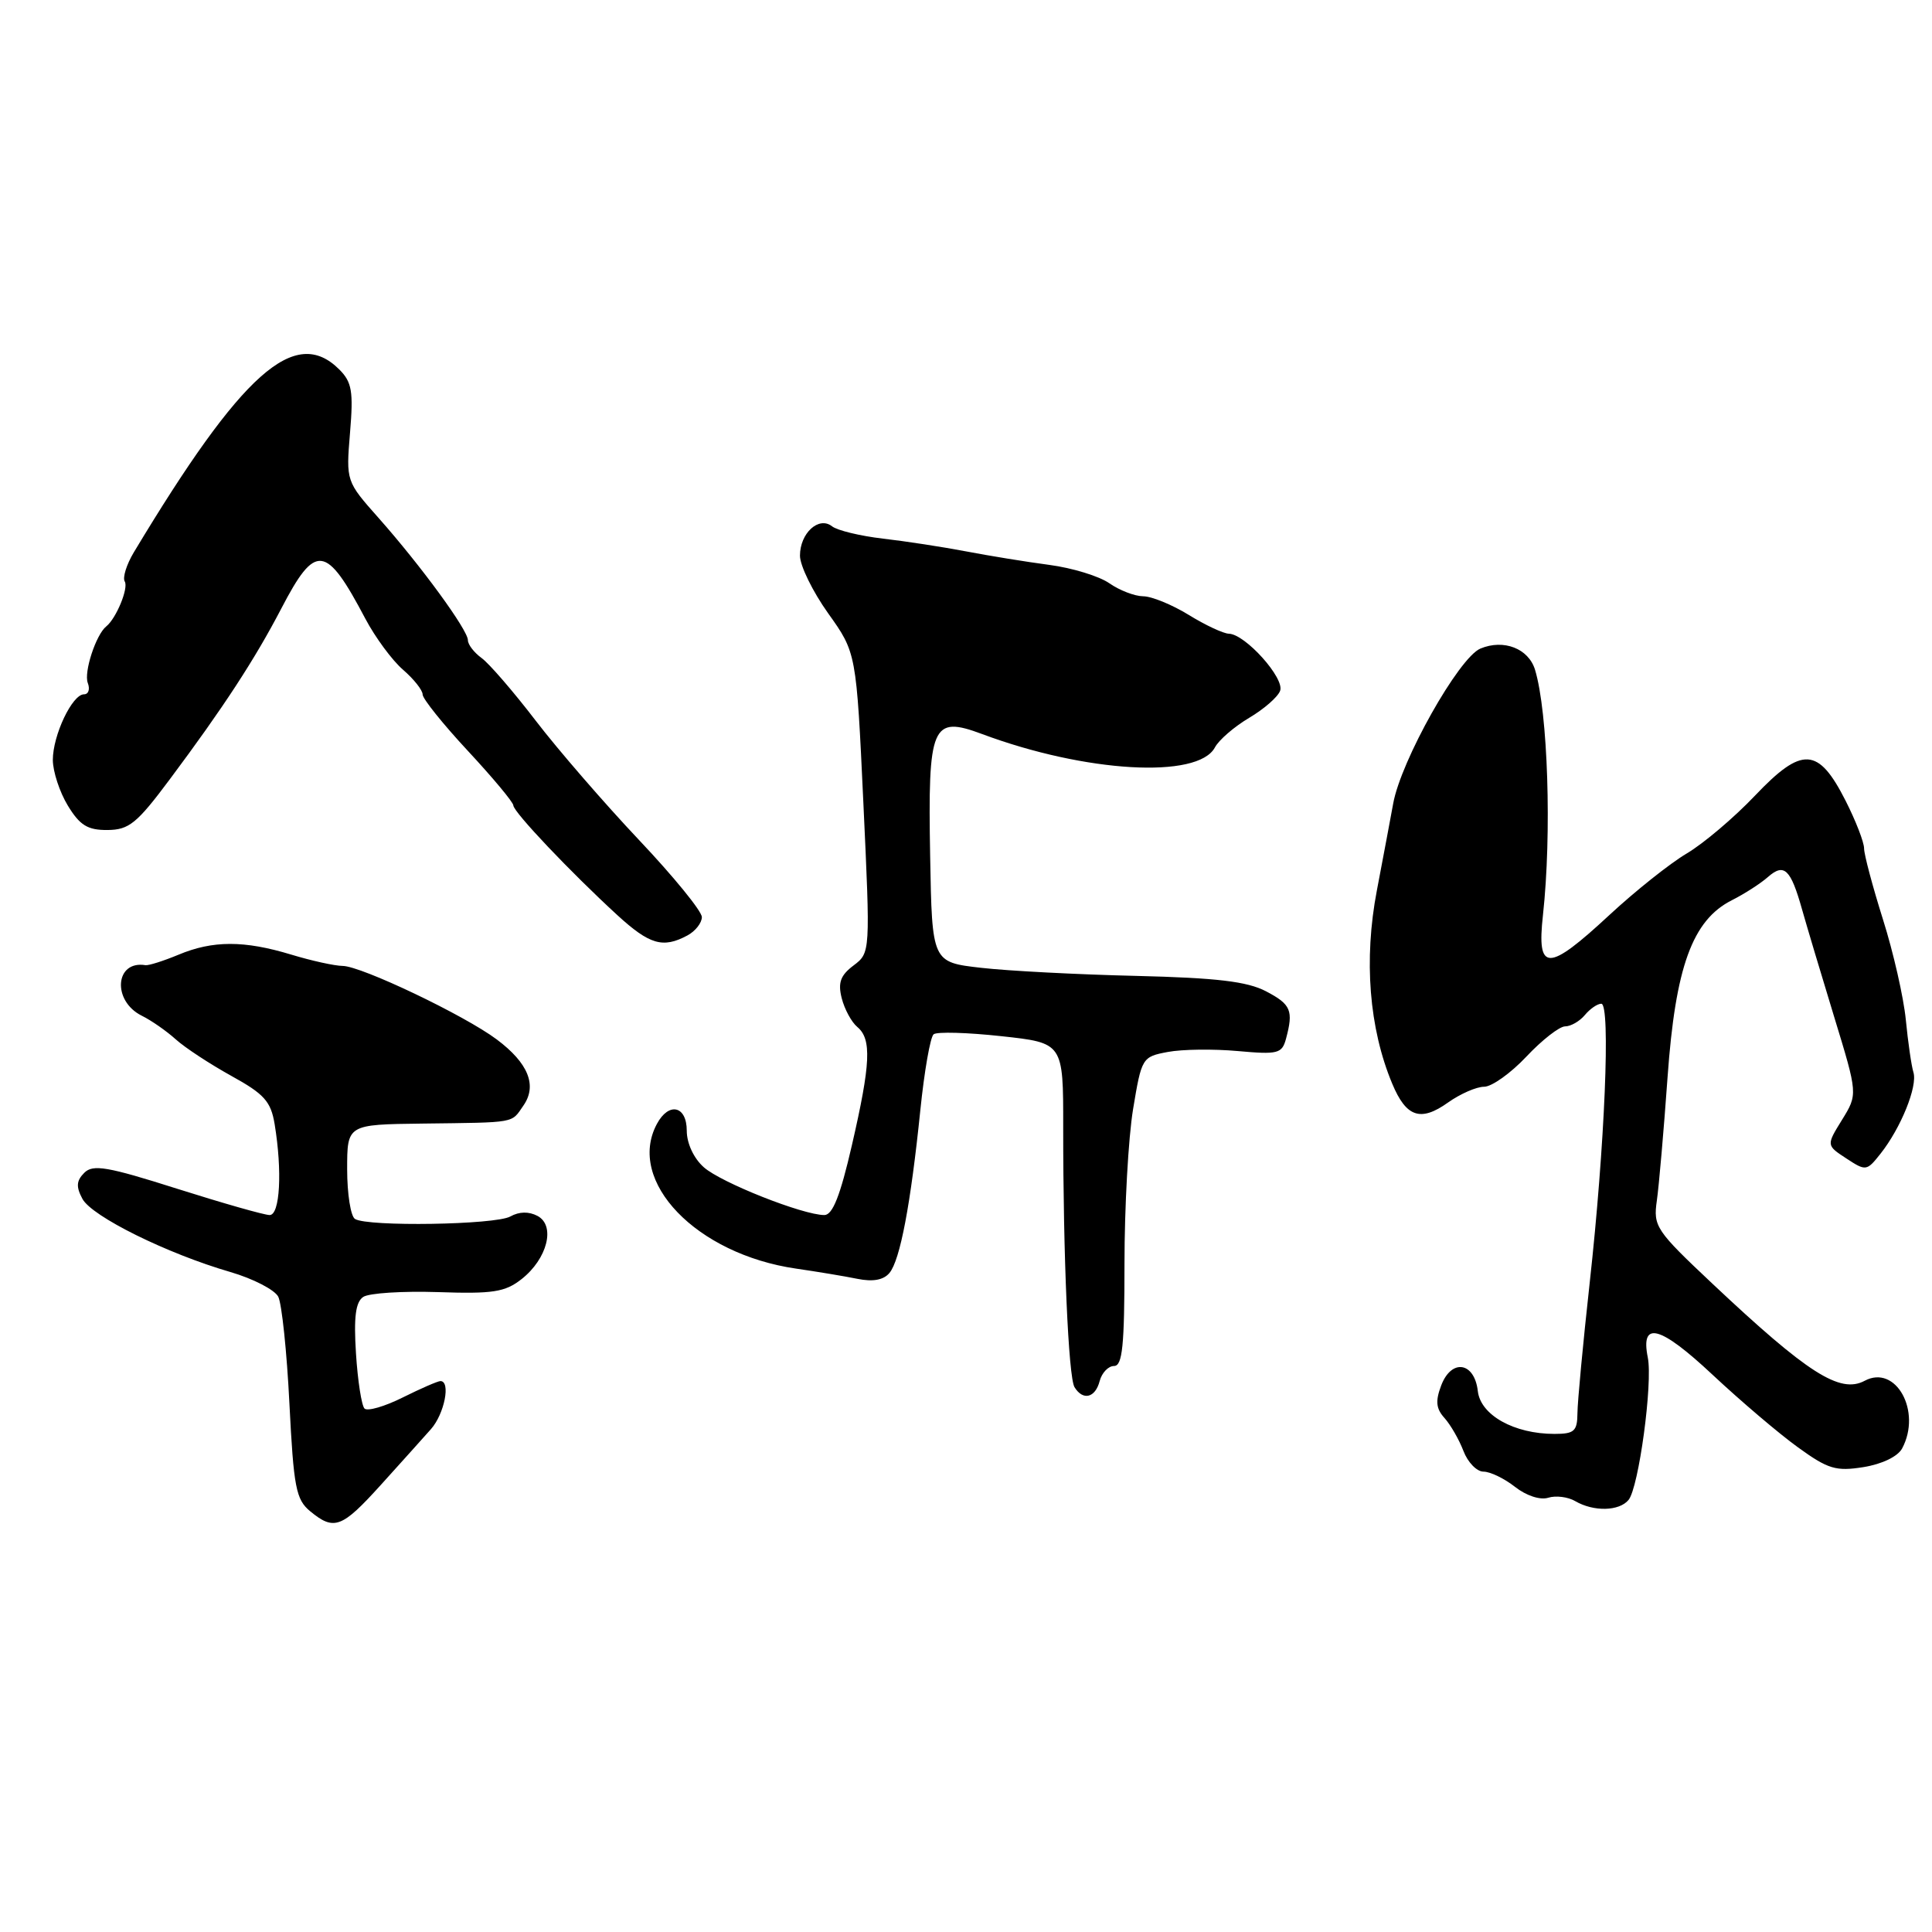 <?xml version="1.0" encoding="UTF-8" standalone="no"?>
<!DOCTYPE svg PUBLIC "-//W3C//DTD SVG 1.1//EN" "http://www.w3.org/Graphics/SVG/1.1/DTD/svg11.dtd" >
<svg xmlns="http://www.w3.org/2000/svg" xmlns:xlink="http://www.w3.org/1999/xlink" version="1.1" viewBox="0 0 256 256">
 <g >
 <path fill="currentColor"
d=" M 50.47 196.75 C 53.08 193.86 56.07 190.54 57.11 189.36 C 58.89 187.34 59.75 183.00 58.36 183.00 C 58.01 183.00 55.76 183.98 53.37 185.17 C 50.97 186.37 48.69 187.03 48.30 186.64 C 47.91 186.24 47.40 182.96 47.17 179.35 C 46.86 174.51 47.12 172.53 48.13 171.85 C 48.88 171.34 53.34 171.06 58.02 171.21 C 65.32 171.46 66.92 171.21 69.11 169.49 C 72.53 166.80 73.64 162.41 71.23 161.12 C 70.08 160.51 68.80 160.53 67.62 161.19 C 65.64 162.30 48.73 162.57 47.04 161.52 C 46.47 161.17 46.00 158.21 46.00 154.94 C 46.00 149.00 46.00 149.00 56.00 148.88 C 68.54 148.72 67.71 148.87 69.35 146.50 C 71.21 143.84 70.01 140.86 65.82 137.73 C 61.55 134.53 47.86 128.00 45.40 127.99 C 44.35 127.98 41.29 127.31 38.59 126.49 C 32.36 124.60 28.19 124.60 23.64 126.51 C 21.66 127.33 19.69 127.96 19.27 127.89 C 15.23 127.23 14.84 132.63 18.79 134.59 C 20.05 135.21 22.07 136.62 23.29 137.72 C 24.50 138.82 27.82 140.99 30.65 142.56 C 35.01 144.96 35.89 145.94 36.39 148.95 C 37.42 155.19 37.10 161.00 35.73 161.00 C 35.03 161.00 29.52 159.43 23.49 157.52 C 14.24 154.58 12.32 154.25 11.17 155.40 C 10.12 156.45 10.06 157.25 10.92 158.85 C 12.16 161.18 22.15 166.12 30.53 168.55 C 33.54 169.43 36.39 170.90 36.87 171.82 C 37.34 172.74 38.01 179.12 38.35 186.00 C 38.91 197.09 39.22 198.70 41.10 200.25 C 44.27 202.86 45.29 202.48 50.47 196.75 Z  M 215.79 198.75 C 217.14 197.12 219.02 183.25 218.34 179.87 C 217.35 174.95 219.97 175.65 226.91 182.15 C 230.64 185.64 235.74 189.98 238.24 191.78 C 242.23 194.67 243.27 194.98 246.92 194.40 C 249.39 194.00 251.46 193.00 252.04 191.93 C 254.67 187.01 251.21 180.75 247.08 182.96 C 243.81 184.71 239.53 181.98 226.90 170.09 C 219.41 163.04 219.05 162.51 219.54 159.09 C 219.82 157.12 220.46 149.76 220.96 142.74 C 222.00 128.12 224.25 121.93 229.47 119.29 C 231.14 118.45 233.30 117.06 234.27 116.20 C 236.41 114.33 237.27 115.14 238.78 120.50 C 239.40 122.70 241.32 129.11 243.04 134.75 C 246.17 144.99 246.17 144.99 244.08 148.38 C 241.99 151.76 241.99 151.76 244.65 153.50 C 247.24 155.20 247.35 155.18 249.18 152.87 C 251.88 149.46 254.11 143.94 253.54 142.09 C 253.27 141.22 252.82 138.08 252.53 135.12 C 252.24 132.16 250.88 126.18 249.50 121.82 C 248.13 117.46 247.00 113.23 247.00 112.42 C 247.00 111.60 245.90 108.76 244.55 106.10 C 240.94 98.98 238.79 98.86 232.56 105.41 C 229.78 108.34 225.70 111.79 223.50 113.09 C 221.30 114.39 216.70 118.05 213.28 121.22 C 205.08 128.83 203.61 128.84 204.45 121.25 C 205.63 110.47 205.11 94.39 203.40 88.75 C 202.54 85.93 199.25 84.65 196.16 85.94 C 193.30 87.14 185.61 100.81 184.60 106.50 C 184.30 108.15 183.33 113.33 182.44 118.00 C 180.69 127.14 181.41 136.27 184.48 143.60 C 186.33 148.04 188.24 148.68 191.87 146.09 C 193.49 144.94 195.64 144.00 196.65 144.00 C 197.67 144.00 200.19 142.20 202.26 140.00 C 204.33 137.80 206.64 136.00 207.39 136.00 C 208.14 136.00 209.32 135.32 210.00 134.50 C 210.68 133.68 211.66 133.00 212.18 133.00 C 213.43 133.00 212.65 151.81 210.64 170.00 C 209.76 177.97 209.03 185.74 209.02 187.25 C 209.00 189.64 208.60 190.00 205.97 190.00 C 200.64 190.00 196.19 187.52 195.82 184.34 C 195.38 180.47 192.34 179.99 190.97 183.57 C 190.18 185.65 190.28 186.65 191.40 187.89 C 192.20 188.78 193.33 190.74 193.91 192.25 C 194.48 193.76 195.68 195.00 196.57 195.00 C 197.46 195.00 199.34 195.91 200.75 197.02 C 202.24 198.19 204.08 198.79 205.14 198.46 C 206.14 198.14 207.76 198.34 208.73 198.91 C 211.17 200.33 214.55 200.25 215.79 198.75 Z  M 145.71 183.00 C 146.00 181.90 146.86 181.00 147.62 181.00 C 148.73 181.00 149.00 178.32 149.00 167.44 C 149.00 159.99 149.51 150.77 150.14 146.96 C 151.27 140.15 151.34 140.03 154.74 139.39 C 156.64 139.03 160.81 138.98 164.01 139.27 C 169.33 139.75 169.87 139.61 170.40 137.65 C 171.41 133.89 171.07 133.09 167.75 131.35 C 165.26 130.05 161.24 129.57 150.50 129.31 C 142.80 129.13 133.57 128.65 130.00 128.24 C 123.50 127.50 123.50 127.50 123.25 113.44 C 122.94 96.04 123.47 94.78 130.12 97.26 C 143.84 102.38 158.73 103.24 160.98 99.04 C 161.51 98.04 163.55 96.29 165.50 95.13 C 167.45 93.98 169.31 92.37 169.62 91.54 C 170.26 89.88 165.00 84.02 162.83 83.97 C 162.10 83.95 159.70 82.83 157.50 81.47 C 155.30 80.12 152.59 79.01 151.47 79.01 C 150.36 79.00 148.35 78.23 147.00 77.29 C 145.66 76.35 142.08 75.25 139.03 74.85 C 135.99 74.45 131.03 73.64 128.00 73.06 C 124.97 72.48 120.03 71.72 117.00 71.37 C 113.97 71.02 110.94 70.28 110.25 69.74 C 108.50 68.36 106.00 70.64 106.00 73.63 C 106.00 74.95 107.68 78.38 109.73 81.26 C 113.47 86.50 113.47 86.50 114.40 106.37 C 115.33 126.24 115.33 126.24 113.10 127.93 C 111.37 129.23 111.01 130.21 111.53 132.26 C 111.90 133.72 112.83 135.44 113.60 136.08 C 115.52 137.68 115.37 140.95 112.88 151.75 C 111.34 158.44 110.33 161.00 109.23 161.00 C 106.39 161.00 95.51 156.69 93.25 154.66 C 91.92 153.48 91.00 151.49 91.00 149.83 C 91.00 146.51 88.62 145.98 87.04 148.93 C 82.97 156.53 92.28 166.19 105.50 168.10 C 108.25 168.50 111.89 169.10 113.60 169.45 C 115.67 169.87 117.08 169.61 117.86 168.67 C 119.27 166.97 120.67 159.60 121.95 147.09 C 122.48 141.92 123.27 137.40 123.71 137.05 C 124.14 136.69 128.19 136.81 132.69 137.30 C 140.89 138.19 140.89 138.19 140.88 149.34 C 140.87 166.46 141.57 182.49 142.38 183.81 C 143.50 185.63 145.13 185.23 145.71 183.00 Z  M 91.07 123.96 C 92.13 123.40 93.00 122.29 93.00 121.52 C 93.00 120.74 89.25 116.14 84.67 111.30 C 80.10 106.46 73.94 99.35 70.99 95.50 C 68.04 91.65 64.81 87.91 63.81 87.19 C 62.82 86.47 62.00 85.41 62.00 84.83 C 62.00 83.48 55.79 74.98 50.18 68.65 C 45.85 63.77 45.85 63.77 46.38 57.34 C 46.84 51.86 46.63 50.63 44.96 48.96 C 39.09 43.09 32.05 49.37 17.73 73.19 C 16.76 74.81 16.22 76.55 16.53 77.05 C 17.06 77.91 15.41 81.93 14.08 83.00 C 12.71 84.10 11.09 89.07 11.63 90.49 C 11.95 91.32 11.73 92.00 11.13 92.00 C 9.57 92.00 7.00 97.42 7.00 100.70 C 7.01 102.24 7.90 104.96 8.99 106.75 C 10.58 109.36 11.61 110.00 14.24 109.98 C 17.09 109.96 18.13 109.12 22.50 103.26 C 29.61 93.74 33.76 87.37 37.26 80.66 C 41.81 71.91 43.19 72.08 48.42 82.00 C 49.73 84.47 51.97 87.51 53.40 88.74 C 54.83 89.98 56.00 91.45 56.00 92.02 C 56.00 92.59 58.70 95.95 62.00 99.50 C 65.30 103.05 68.01 106.30 68.02 106.72 C 68.04 107.60 75.60 115.57 81.79 121.25 C 86.07 125.17 87.84 125.69 91.07 123.96 Z "/>
</g>
</svg>